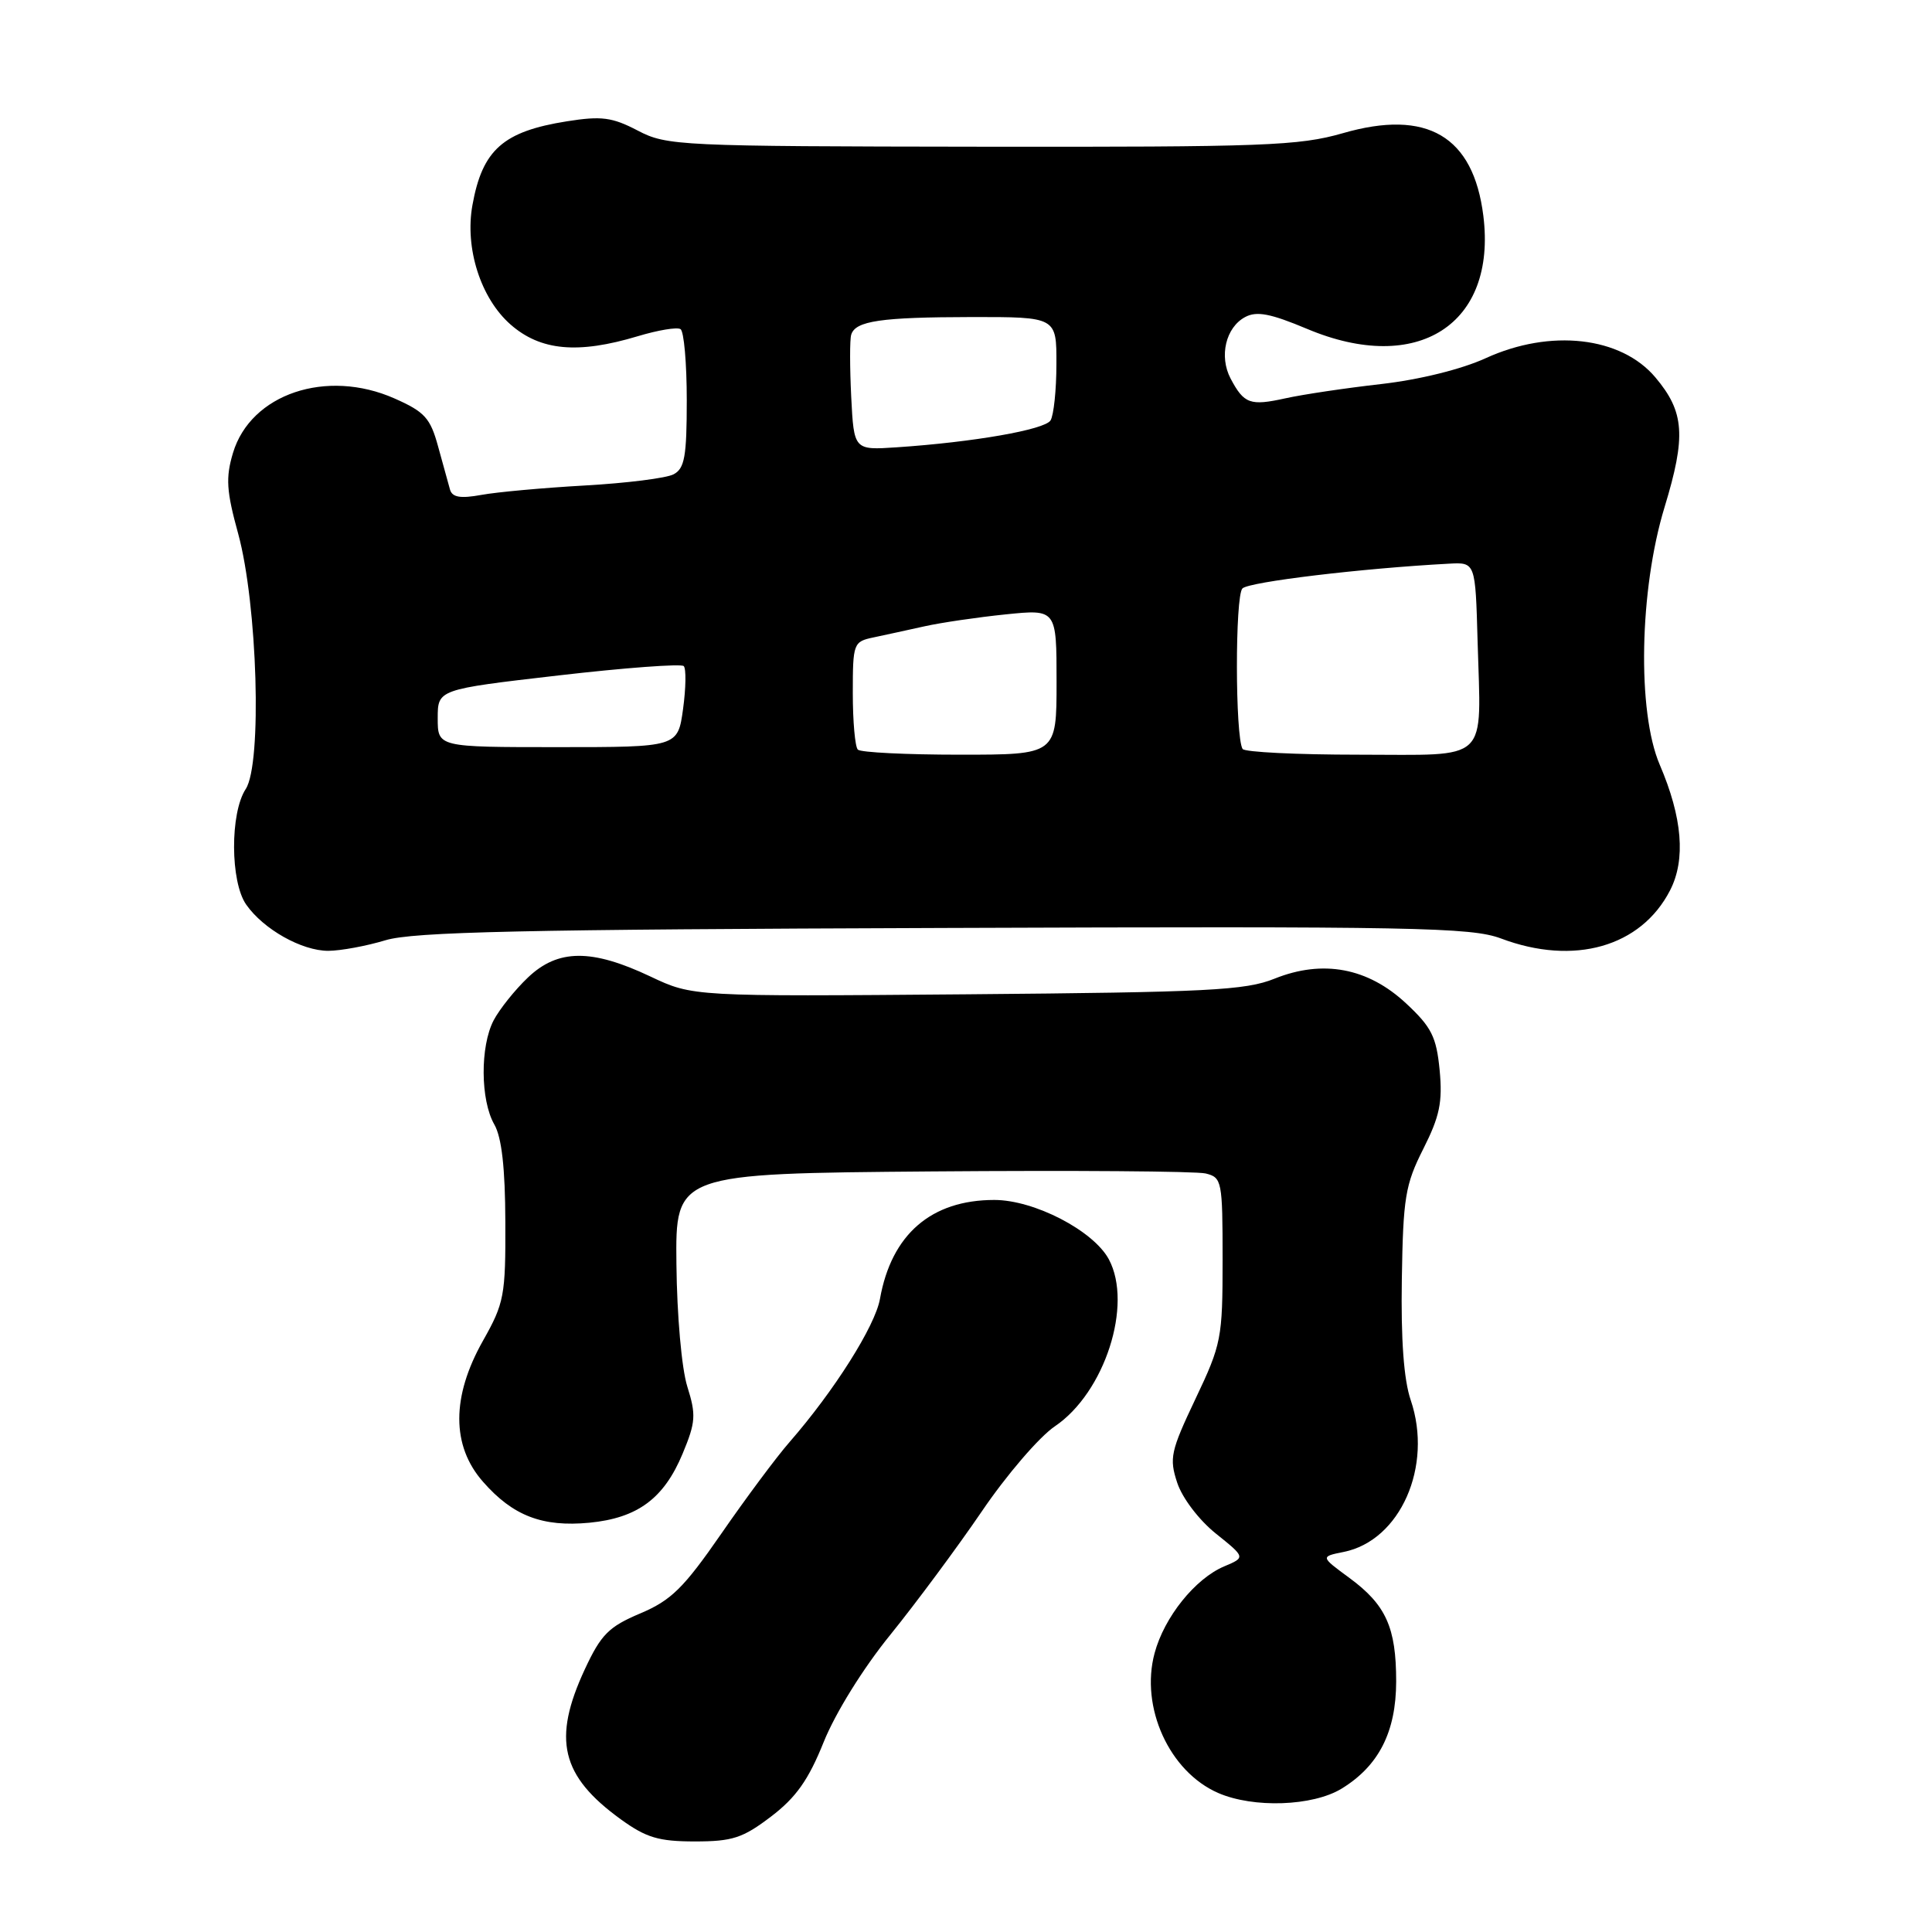 <?xml version="1.0" encoding="UTF-8" standalone="no"?>
<!DOCTYPE svg PUBLIC "-//W3C//DTD SVG 1.1//EN" "http://www.w3.org/Graphics/SVG/1.1/DTD/svg11.dtd" >
<svg xmlns="http://www.w3.org/2000/svg" xmlns:xlink="http://www.w3.org/1999/xlink" version="1.1" viewBox="0 0 256 256">
 <g >
 <path fill="currentColor"
d=" M 102.17 240.70 C 105.48 238.18 107.13 235.85 109.15 230.81 C 110.70 226.97 114.37 221.05 117.97 216.62 C 121.36 212.43 126.82 205.07 130.10 200.26 C 133.37 195.44 137.73 190.37 139.78 188.99 C 146.38 184.53 150.14 172.88 146.93 166.87 C 144.89 163.07 137.05 159.00 131.75 159.00 C 123.39 159.00 118.12 163.56 116.60 172.11 C 115.96 175.71 110.54 184.29 104.62 191.08 C 102.90 193.04 98.84 198.50 95.59 203.20 C 90.58 210.44 88.94 212.05 84.83 213.79 C 80.66 215.55 79.64 216.58 77.50 221.17 C 73.17 230.48 74.32 235.32 82.26 241.07 C 85.62 243.50 87.28 244.00 92.07 244.00 C 97.06 244.00 98.43 243.55 102.17 240.70 Z  M 177.76 237.01 C 182.69 234.00 184.99 229.49 185.00 222.80 C 185.00 215.64 183.65 212.65 178.80 209.08 C 174.96 206.26 174.96 206.26 178.04 205.64 C 185.55 204.14 189.90 194.28 186.93 185.53 C 186.01 182.85 185.62 177.49 185.75 169.50 C 185.92 158.71 186.20 156.97 188.59 152.24 C 190.77 147.92 191.16 146.04 190.76 141.80 C 190.33 137.38 189.69 136.10 186.32 132.96 C 181.25 128.23 175.28 127.11 168.88 129.68 C 165.03 131.23 160.11 131.48 128.15 131.75 C 91.80 132.05 91.80 132.05 86.18 129.39 C 78.38 125.70 73.93 125.74 69.96 129.52 C 68.23 131.16 66.19 133.72 65.41 135.20 C 63.61 138.65 63.65 145.77 65.50 149.00 C 66.48 150.71 66.94 154.78 66.96 161.92 C 67.00 171.68 66.81 172.67 64.00 177.65 C 59.81 185.07 59.81 191.58 64.00 196.34 C 67.96 200.86 71.87 202.36 78.09 201.77 C 84.48 201.15 87.97 198.57 90.45 192.62 C 92.19 188.44 92.25 187.48 91.07 183.72 C 90.32 181.33 89.70 174.29 89.63 167.50 C 89.50 155.50 89.50 155.50 123.50 155.22 C 142.20 155.07 158.51 155.19 159.75 155.49 C 161.91 156.02 162.00 156.46 162.00 166.92 C 162.00 177.33 161.85 178.11 158.41 185.35 C 155.12 192.29 154.91 193.21 155.99 196.48 C 156.66 198.50 158.87 201.41 161.10 203.20 C 165.04 206.36 165.04 206.36 162.22 207.55 C 158.37 209.17 154.27 214.27 152.99 219.05 C 151.06 226.22 154.94 234.76 161.42 237.58 C 166.09 239.61 173.93 239.34 177.76 237.01 Z  M 51.07 124.59 C 54.75 123.47 69.26 123.15 125.07 122.96 C 187.46 122.73 194.94 122.88 198.88 124.35 C 208.56 128.00 217.44 125.47 221.29 117.98 C 223.39 113.90 222.93 108.34 219.92 101.32 C 216.92 94.31 217.22 78.17 220.56 67.21 C 223.43 57.79 223.21 54.59 219.35 50.01 C 214.80 44.60 205.44 43.54 196.87 47.46 C 193.66 48.93 188.08 50.31 183.00 50.89 C 178.32 51.42 172.62 52.27 170.32 52.78 C 165.65 53.81 164.84 53.52 163.06 50.16 C 161.51 47.21 162.42 43.38 164.99 42.01 C 166.52 41.19 168.34 41.54 173.20 43.58 C 187.83 49.74 198.35 42.99 196.55 28.59 C 195.23 18.03 189.10 14.42 177.93 17.65 C 172.11 19.32 167.54 19.49 130.00 19.44 C 89.94 19.39 88.36 19.32 84.50 17.30 C 81.11 15.53 79.69 15.35 75.14 16.07 C 66.67 17.41 63.92 19.84 62.60 27.18 C 61.57 32.88 63.69 39.52 67.65 43.00 C 71.62 46.48 76.57 46.94 84.51 44.55 C 87.17 43.75 89.71 43.32 90.17 43.61 C 90.63 43.89 91.00 48.13 91.00 53.02 C 91.00 60.49 90.72 62.08 89.25 62.85 C 88.29 63.36 83.00 64.02 77.50 64.33 C 72.00 64.64 65.82 65.20 63.77 65.58 C 61.01 66.08 59.93 65.90 59.63 64.88 C 59.41 64.12 58.70 61.55 58.05 59.16 C 57.02 55.39 56.28 54.57 52.28 52.80 C 43.26 48.81 33.22 52.19 30.87 60.02 C 29.89 63.30 30.00 65.06 31.56 70.72 C 34.12 80.10 34.75 101.21 32.56 104.55 C 30.47 107.74 30.51 116.85 32.62 119.86 C 34.91 123.14 39.99 125.99 43.50 125.99 C 45.15 125.98 48.56 125.35 51.07 124.59 Z  M 113.67 99.33 C 113.30 98.97 113.00 95.60 113.00 91.85 C 113.00 85.23 113.08 85.02 115.75 84.46 C 117.26 84.14 120.30 83.48 122.50 82.99 C 124.70 82.50 129.54 81.79 133.25 81.41 C 140.00 80.72 140.00 80.72 140.00 90.36 C 140.00 100.00 140.00 100.00 127.17 100.00 C 120.11 100.00 114.03 99.70 113.67 99.33 Z  M 164.65 99.24 C 163.66 97.64 163.64 78.96 164.63 77.97 C 165.50 77.10 180.49 75.30 192.00 74.69 C 195.50 74.50 195.50 74.50 195.79 85.00 C 196.24 101.30 197.61 100.00 180.04 100.00 C 171.83 100.00 164.91 99.66 164.65 99.24 Z  M 58.00 95.17 C 58.00 91.35 58.00 91.35 73.99 89.50 C 82.79 88.48 90.26 87.93 90.60 88.26 C 90.93 88.60 90.89 91.15 90.51 93.94 C 89.81 99.00 89.81 99.00 73.91 99.00 C 58.00 99.00 58.00 99.00 58.00 95.17 Z  M 112.79 52.58 C 112.60 48.68 112.59 44.98 112.79 44.35 C 113.34 42.52 116.71 42.03 128.75 42.01 C 140.00 42.00 140.00 42.00 139.98 48.25 C 139.98 51.69 139.62 55.04 139.20 55.71 C 138.42 56.94 128.98 58.59 118.83 59.27 C 113.15 59.65 113.15 59.65 112.79 52.58 Z "/>
</g>
</svg>